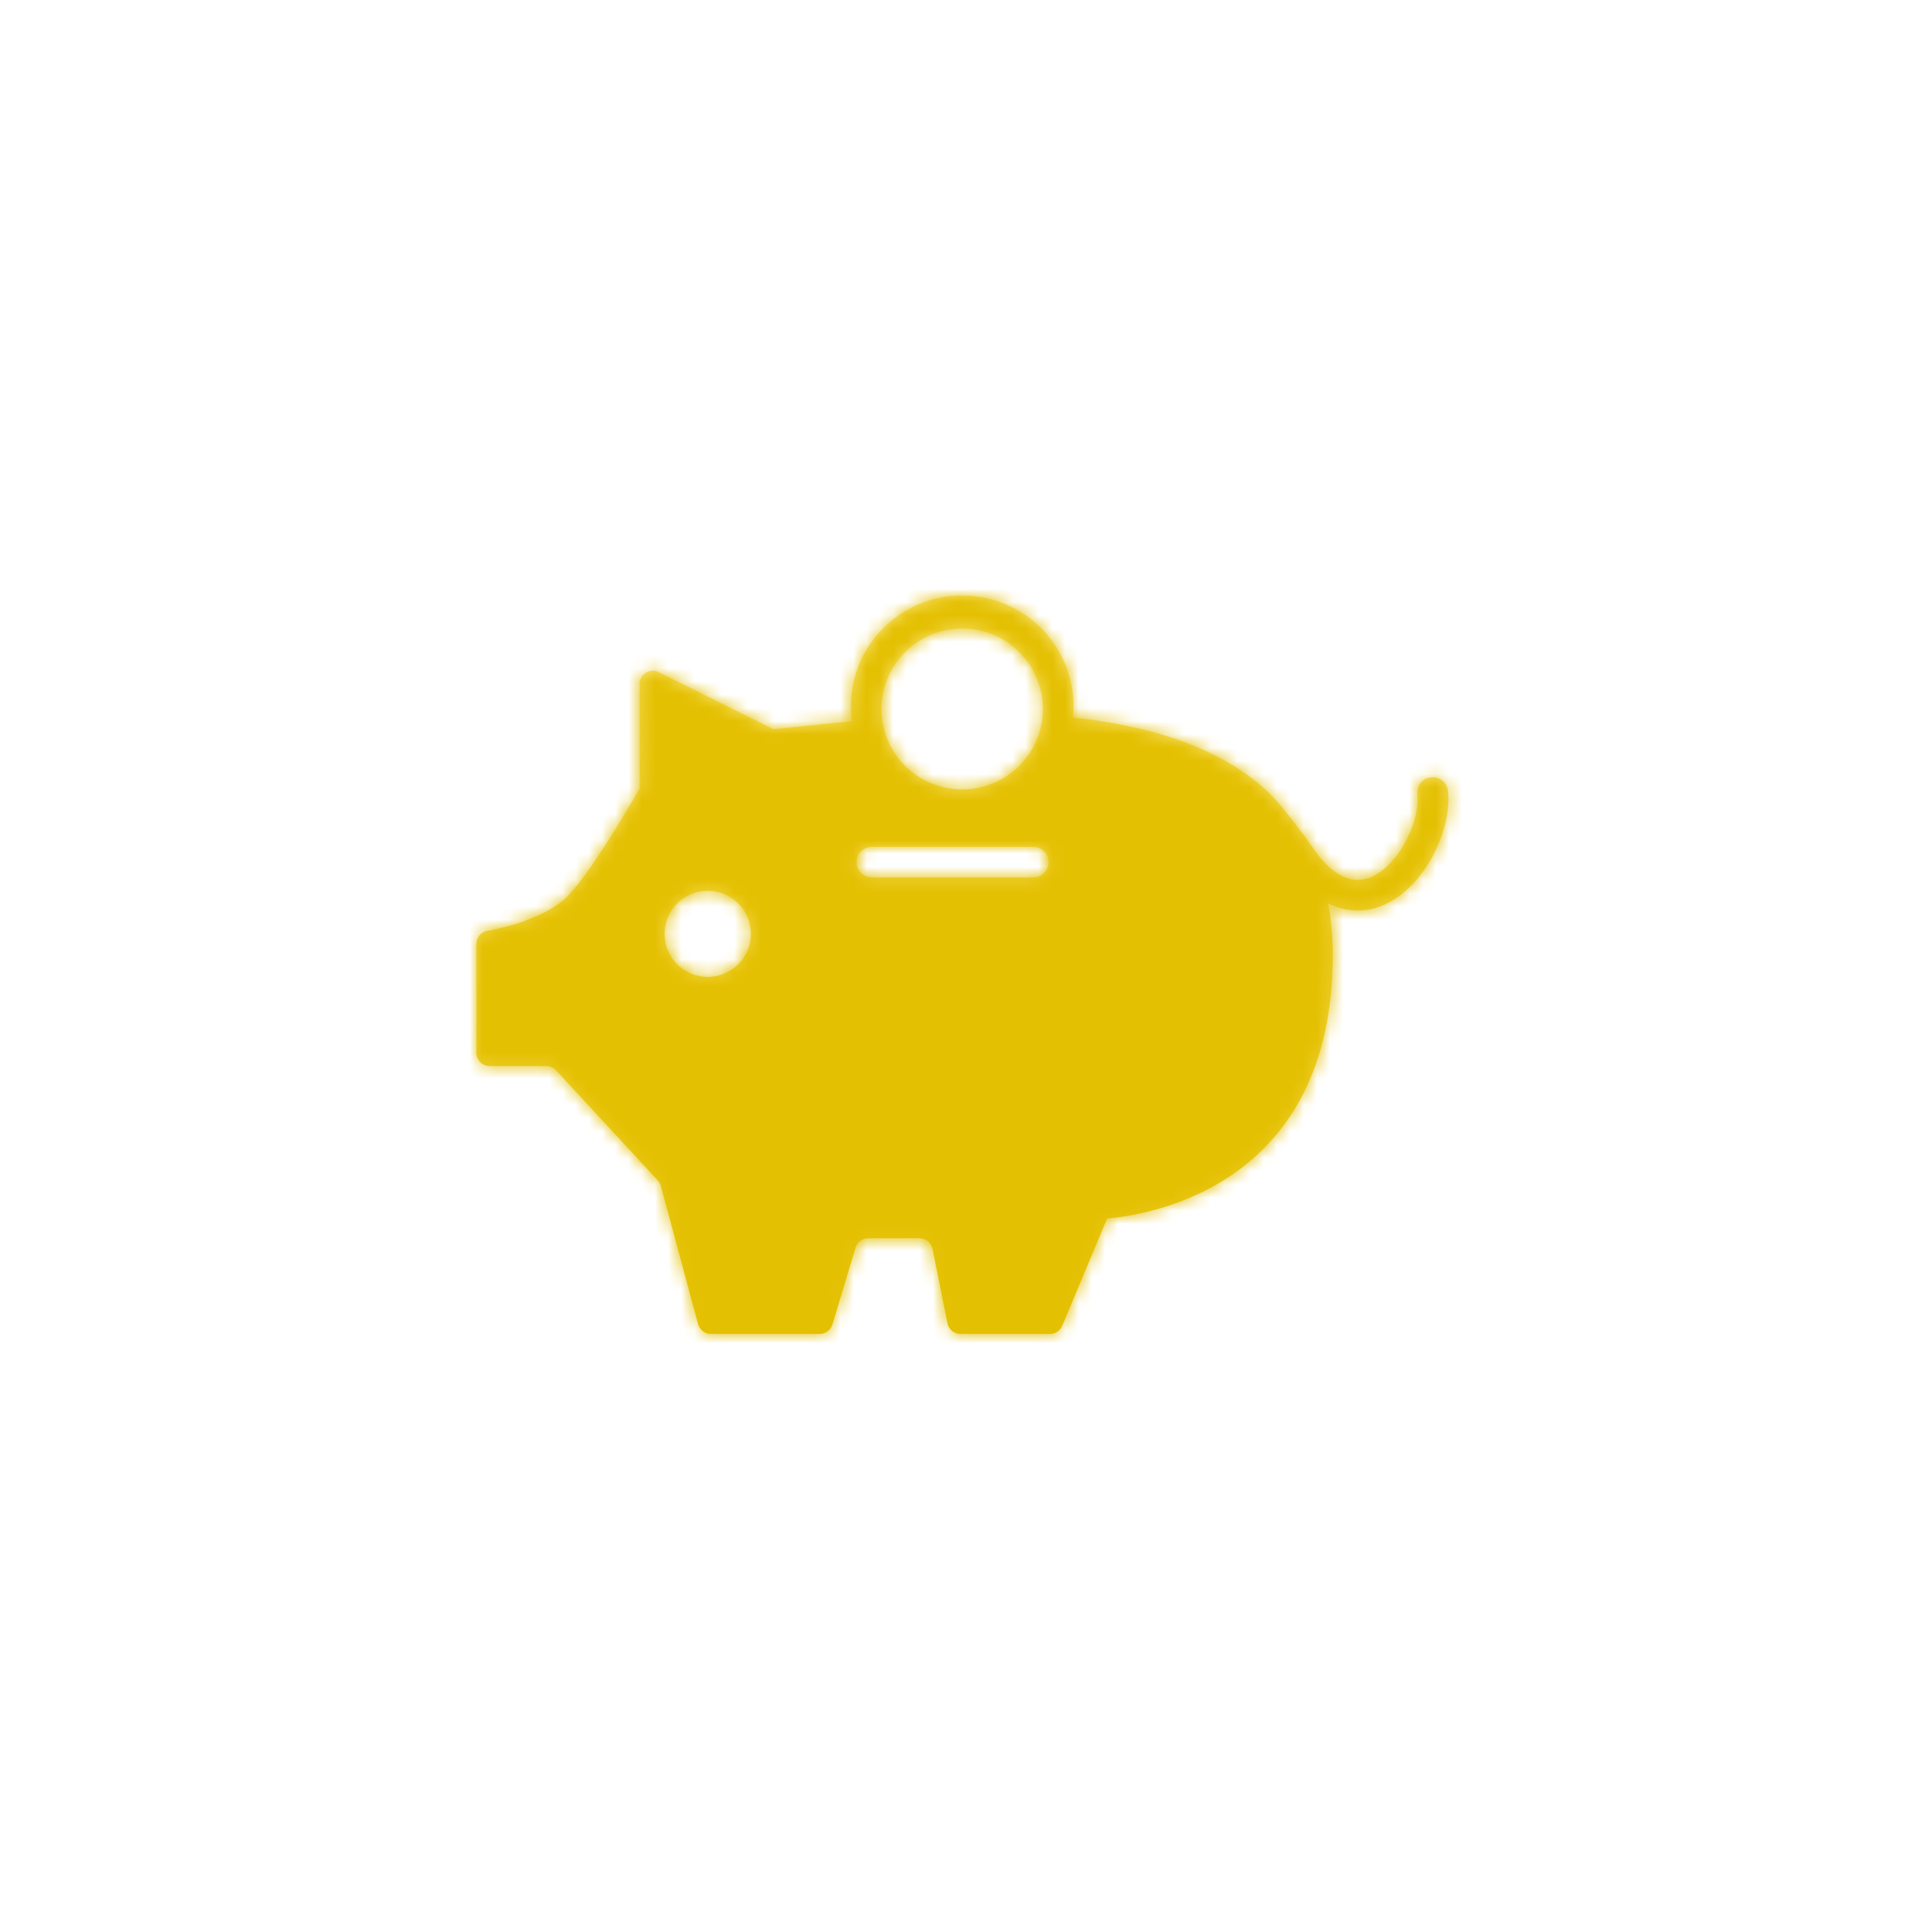 <?xml version="1.0" encoding="UTF-8"?>
<svg width="146px" height="146px" viewBox="0 0 146 146" version="1.1" xmlns="http://www.w3.org/2000/svg" xmlns:xlink="http://www.w3.org/1999/xlink">
    <!-- Generator: Sketch 48.2 (47327) - http://www.bohemiancoding.com/sketch -->
    <title>Bonds/Icons/Learn/Savings/Block</title>
    <desc>Created with Sketch.</desc>
    <defs>
        <linearGradient x1="28.72%" y1="100%" x2="28.72%" y2="-10.08%" id="linearGradient-1">
            <stop stop-color="#E4C002" offset="0%"></stop>
            <stop stop-color="#FCDE41" stop-opacity="0.628" offset="100%"></stop>
        </linearGradient>
        <path d="M64.373,54.495 C64.324,54.13 64.299,53.758 64.299,53.381 C64.299,48.752 68.065,45 72.711,45 C77.357,45 81.123,48.752 81.123,53.381 C81.122,53.664 81.108,53.944 81.08,54.22 C86.62,54.806 91.914,56.331 95.616,59.648 C97.104,60.973 99.564,64.584 99.715,64.763 C101.016,66.318 102.317,66.83 103.6,66.289 C105.728,65.385 107.335,62.027 107.109,60.016 C107.039,59.38 107.5,58.808 108.138,58.738 C108.777,58.668 109.352,59.127 109.422,59.763 C109.74,62.66 107.688,67.072 104.514,68.409 C103.178,68.989 101.65,68.932 100.363,68.253 C100.603,69.549 100.721,70.864 100.715,72.181 C100.715,89.484 87.129,91.777 83.661,92.082 L80.27,100.189 C80.114,100.561 79.75,100.803 79.347,100.803 L72.582,100.803 C72.106,100.803 71.695,100.467 71.602,100 L70.473,94.377 C70.379,93.91 69.969,93.574 69.493,93.574 L65.609,93.574 C65.168,93.574 64.779,93.863 64.651,94.285 L62.901,100.092 C62.773,100.514 62.384,100.803 61.943,100.803 L53.722,100.803 C53.27,100.803 52.875,100.5 52.757,100.063 L49.939,89.618 C49.897,89.462 49.818,89.319 49.708,89.2 L42.026,80.884 C41.837,80.679 41.571,80.562 41.292,80.562 L37,80.562 C36.448,80.562 36,80.115 36,79.562 L36,71.329 C36,70.84 36.353,70.423 36.835,70.343 L36.965,70.321 C37.006,70.315 40.983,69.63 42.868,67.752 C44.441,66.185 47.216,61.56 48.337,59.584 L48.337,51.689 C48.337,51.535 48.373,51.382 48.442,51.244 C48.688,50.749 49.288,50.548 49.783,50.794 L58.443,55.103 C59.241,55.034 60.218,54.93 61.333,54.809 C62.269,54.71 63.288,54.601 64.373,54.495 Z M53.483,73.824 C55.286,73.824 56.749,72.367 56.749,70.57 C56.749,68.773 55.286,67.316 53.483,67.316 C51.679,67.316 50.216,68.773 50.216,70.57 C50.216,72.367 51.679,73.824 53.483,73.824 Z M65.879,63.998 C65.243,63.998 64.727,64.514 64.727,65.15 C64.727,65.786 65.243,66.302 65.879,66.302 L78.086,66.302 C78.722,66.302 79.238,65.786 79.238,65.15 C79.238,64.514 78.722,63.998 78.086,63.998 L65.879,63.998 Z M66.612,53.578 C66.612,56.934 69.342,59.655 72.711,59.655 C76.079,59.655 78.81,56.934 78.81,53.578 C78.807,50.223 76.078,47.504 72.711,47.501 C69.342,47.501 66.612,50.222 66.612,53.578 Z" id="path-2"></path>
    </defs>
    <g id="Icons" stroke="none" stroke-width="1" fill="none" fill-rule="evenodd">
        <g id="Bonds/Icons/Learn/Savings/Block">
            <mask id="mask-3" fill="white">
                <use xlink:href="#path-2"></use>
            </mask>
            <use id="Combined-Shape" fill="url(#linearGradient-1)" fill-rule="nonzero" xlink:href="#path-2"></use>
            <g id="Bonds/Colours/Learn/Savings" mask="url(#mask-3)" fill="#E4C002">
                <rect id="Rectangle-3" x="0" y="0" width="146" height="146"></rect>
            </g>
        </g>
    </g>
</svg>